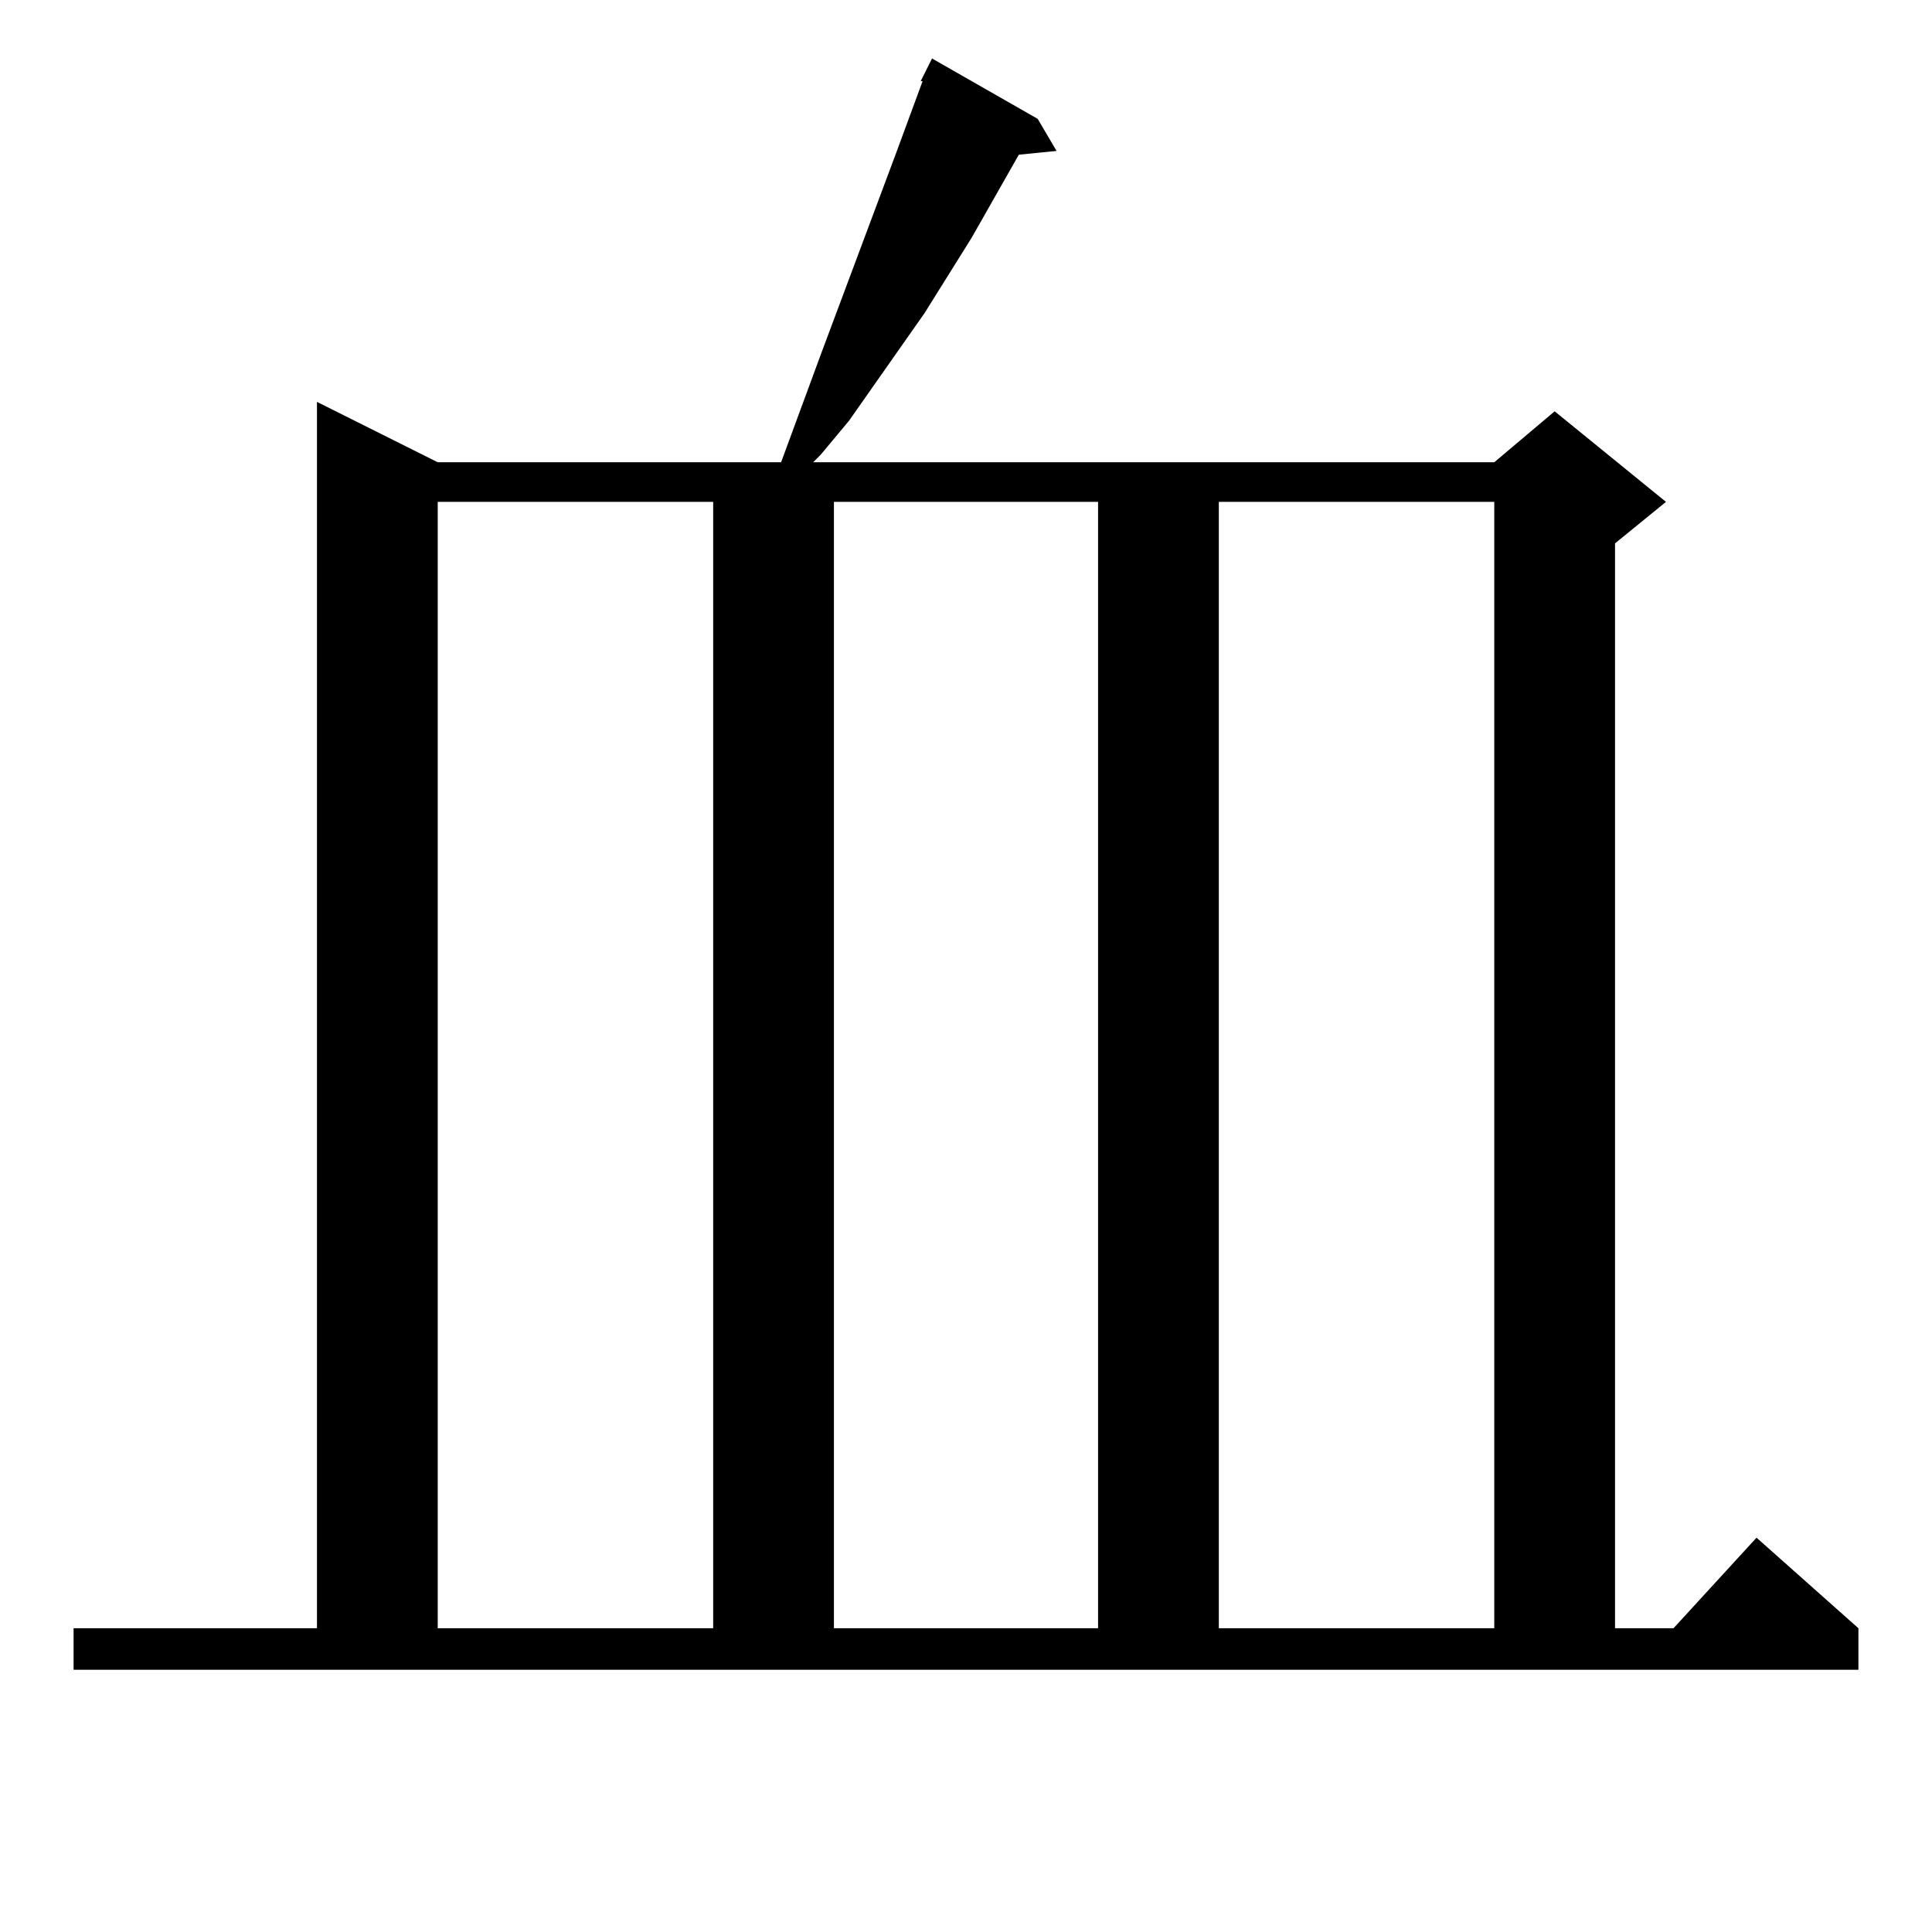 <?xml version="1.0" standalone="no"?>
<!DOCTYPE svg PUBLIC "-//W3C//DTD SVG 1.1//EN" "http://www.w3.org/Graphics/SVG/1.1/DTD/svg11.dtd" >
<svg xmlns="http://www.w3.org/2000/svg" xmlns:xlink="http://www.w3.org/1999/xlink" version="1.1" viewBox="0 -144 1024 1024">
  <g transform="matrix(1 0 0 -1 0 880)">
   <path fill="currentColor"
d="M488 981l6 12l56 -32l10 -17l-20 -2l-25 -44l-25 -40l-40 -57l-15 -18l-4 -4h361l32 27l59 -48l-27 -22v-575h31l44 48l54 -48v-22h-946v22h129v650l64 -32h182l21 57l40 107l14 38h-1zM232 758v-597h146v597h-146zM442 758v-597h140v597h-140zM646 758v-597h146v597
h-146z" />
  </g>

</svg>
